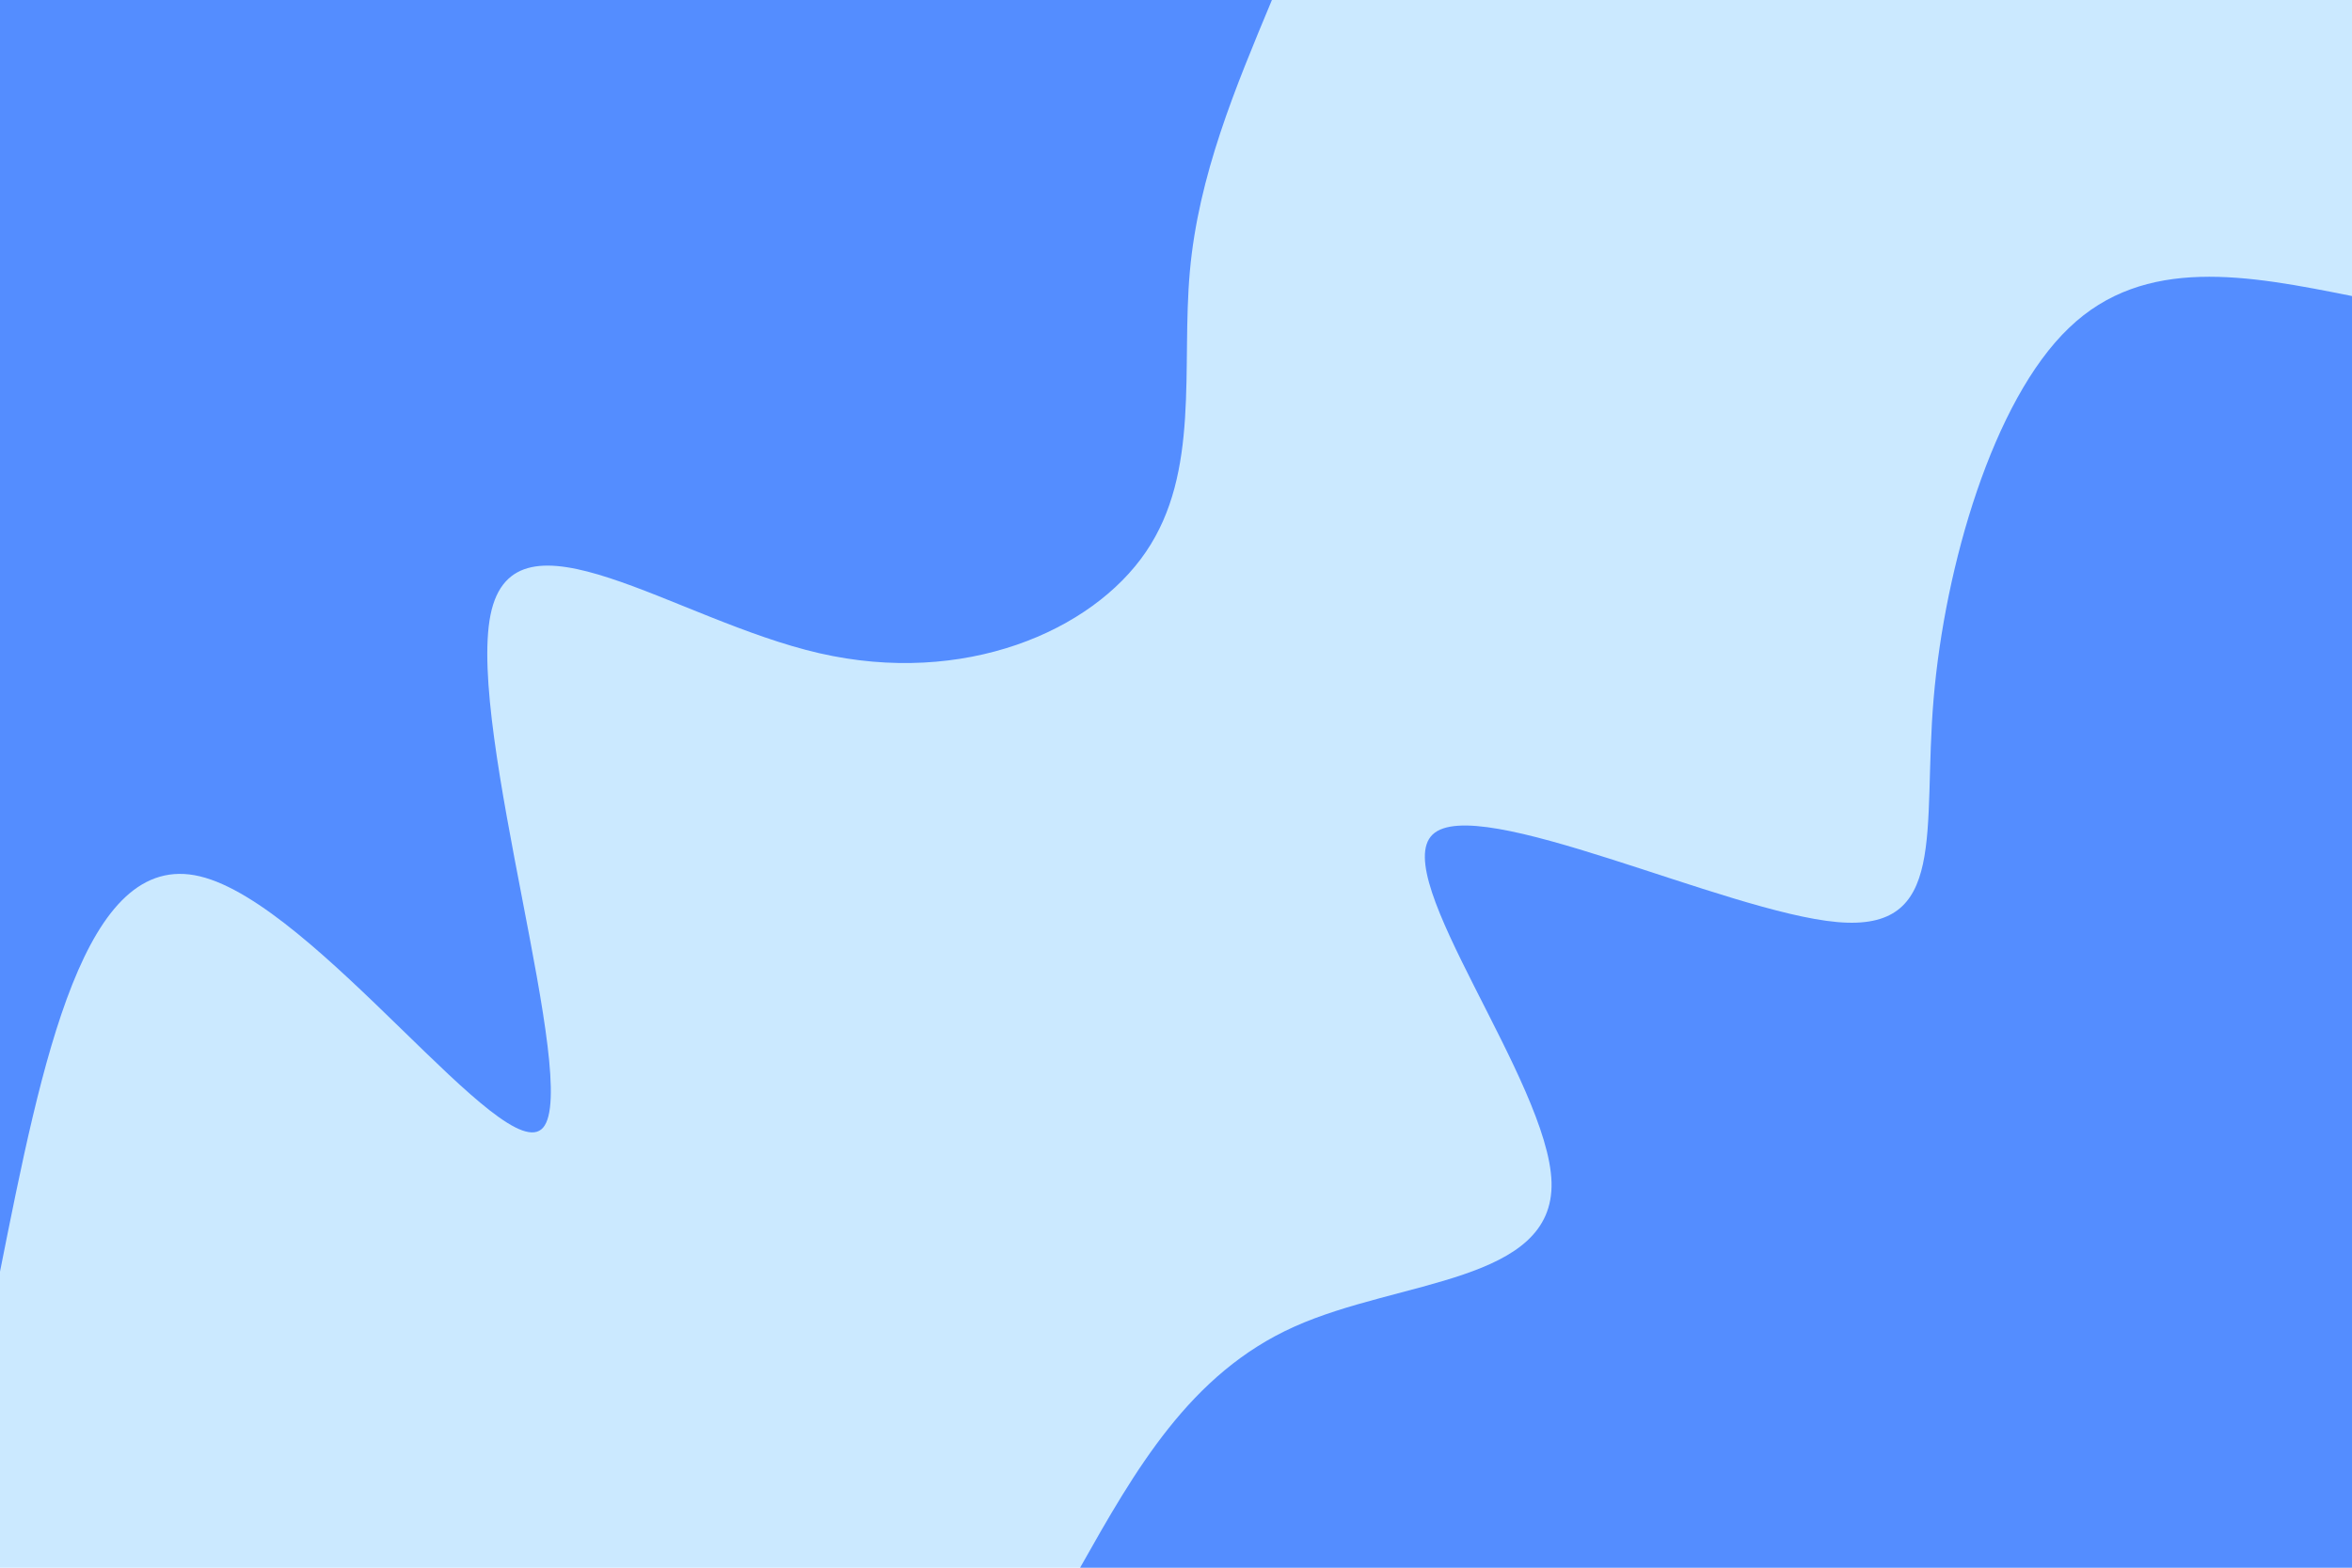 <svg id="visual" viewBox="0 0 900 600" width="900" height="600" xmlns="http://www.w3.org/2000/svg" xmlns:xlink="http://www.w3.org/1999/xlink" version="1.1"><rect x="0" y="0" width="900" height="600" fill="#cbe9ff"></rect><defs><linearGradient id="grad1_0" x1="33.3%" y1="100%" x2="100%" y2="0%"><stop offset="20%" stop-color="#cbe9ff" stop-opacity="1"></stop><stop offset="80%" stop-color="#cbe9ff" stop-opacity="1"></stop></linearGradient></defs><defs><linearGradient id="grad2_0" x1="0%" y1="100%" x2="66.7%" y2="0%"><stop offset="20%" stop-color="#cbe9ff" stop-opacity="1"></stop><stop offset="80%" stop-color="#cbe9ff" stop-opacity="1"></stop></linearGradient></defs><g transform="translate(900, 600)"><path d="M-486.7 0C-465.7 -37.2 -444.7 -74.4 -404.6 -92.3C-364.5 -110.3 -305.3 -109 -306.3 -147.5C-307.4 -186 -368.8 -264.4 -351.8 -280.6C-334.9 -296.8 -239.7 -250.9 -197 -247.1C-154.4 -243.3 -164.4 -281.6 -160.1 -332.5C-155.8 -383.3 -137.4 -446.7 -108.3 -474.5C-79.3 -502.4 -39.6 -494.6 0 -486.7L0 0Z" fill="#548dff"></path></g><g transform="translate(0, 0)"><path d="M486.7 0C472.7 33.6 458.6 67.1 455.3 103.9C452 140.7 459.3 180.7 438.5 211.2C417.8 241.7 368.8 262.7 313.5 250C258.2 237.3 196.7 190.9 187.7 235.3C178.7 279.8 222.3 415 207.8 431.6C193.4 448.1 120.9 346 76.5 335.4C32.2 324.8 16.1 405.8 0 486.7L0 0Z" fill="#548dff"></path></g></svg>